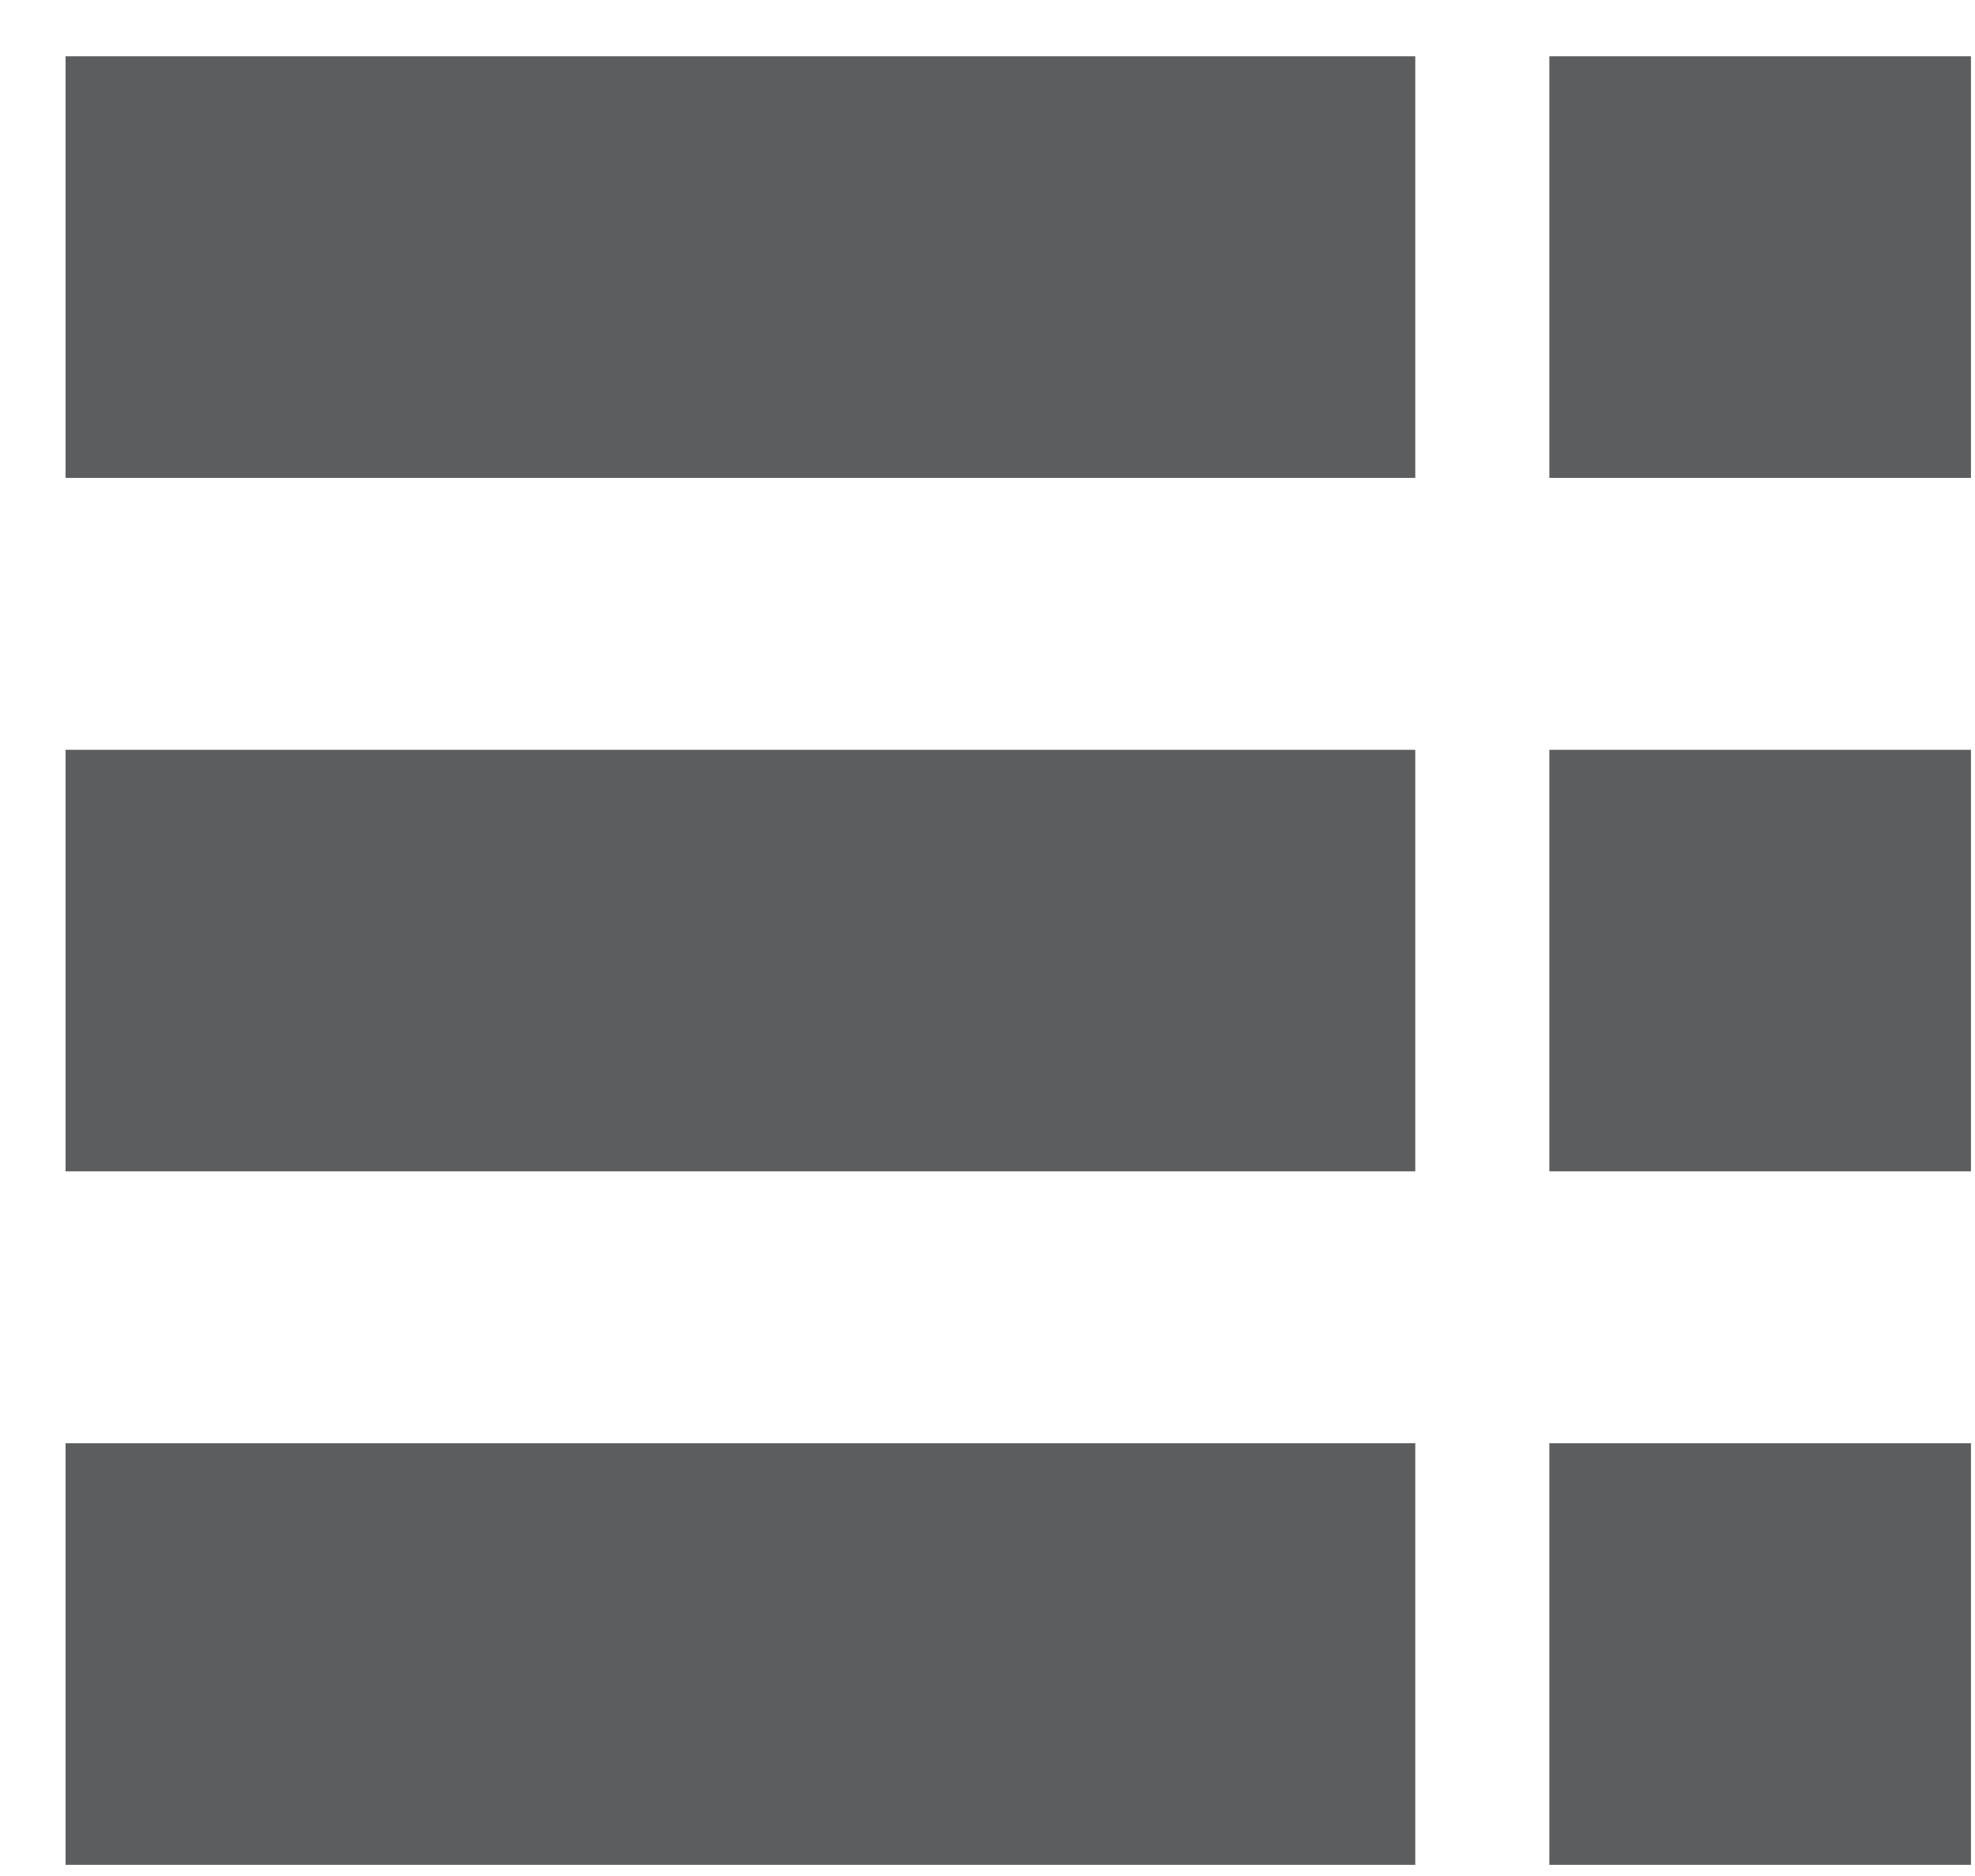 <svg width="20" height="19" viewBox="0 0 20 19" fill="none" xmlns="http://www.w3.org/2000/svg">
<path d="M19.959 0.57H15.69V4.84H19.959V0.57Z" fill="#5C5D5F"/>
<path d="M14.332 0.57H0.664V4.84H14.332V0.57Z" fill="#5C5D5F"/>
<path d="M19.959 7.594H15.69V11.863H19.959V7.594Z" fill="#5C5D5F"/>
<path d="M14.332 7.594H0.664V11.863H14.332V7.594Z" fill="#5C5D5F"/>
<path d="M19.959 14.617H15.69V18.887H19.959V14.617Z" fill="#5C5D5F"/>
<path d="M14.332 14.617H0.664V18.887H14.332V14.617Z" fill="#5C5D5F"/>
</svg>
